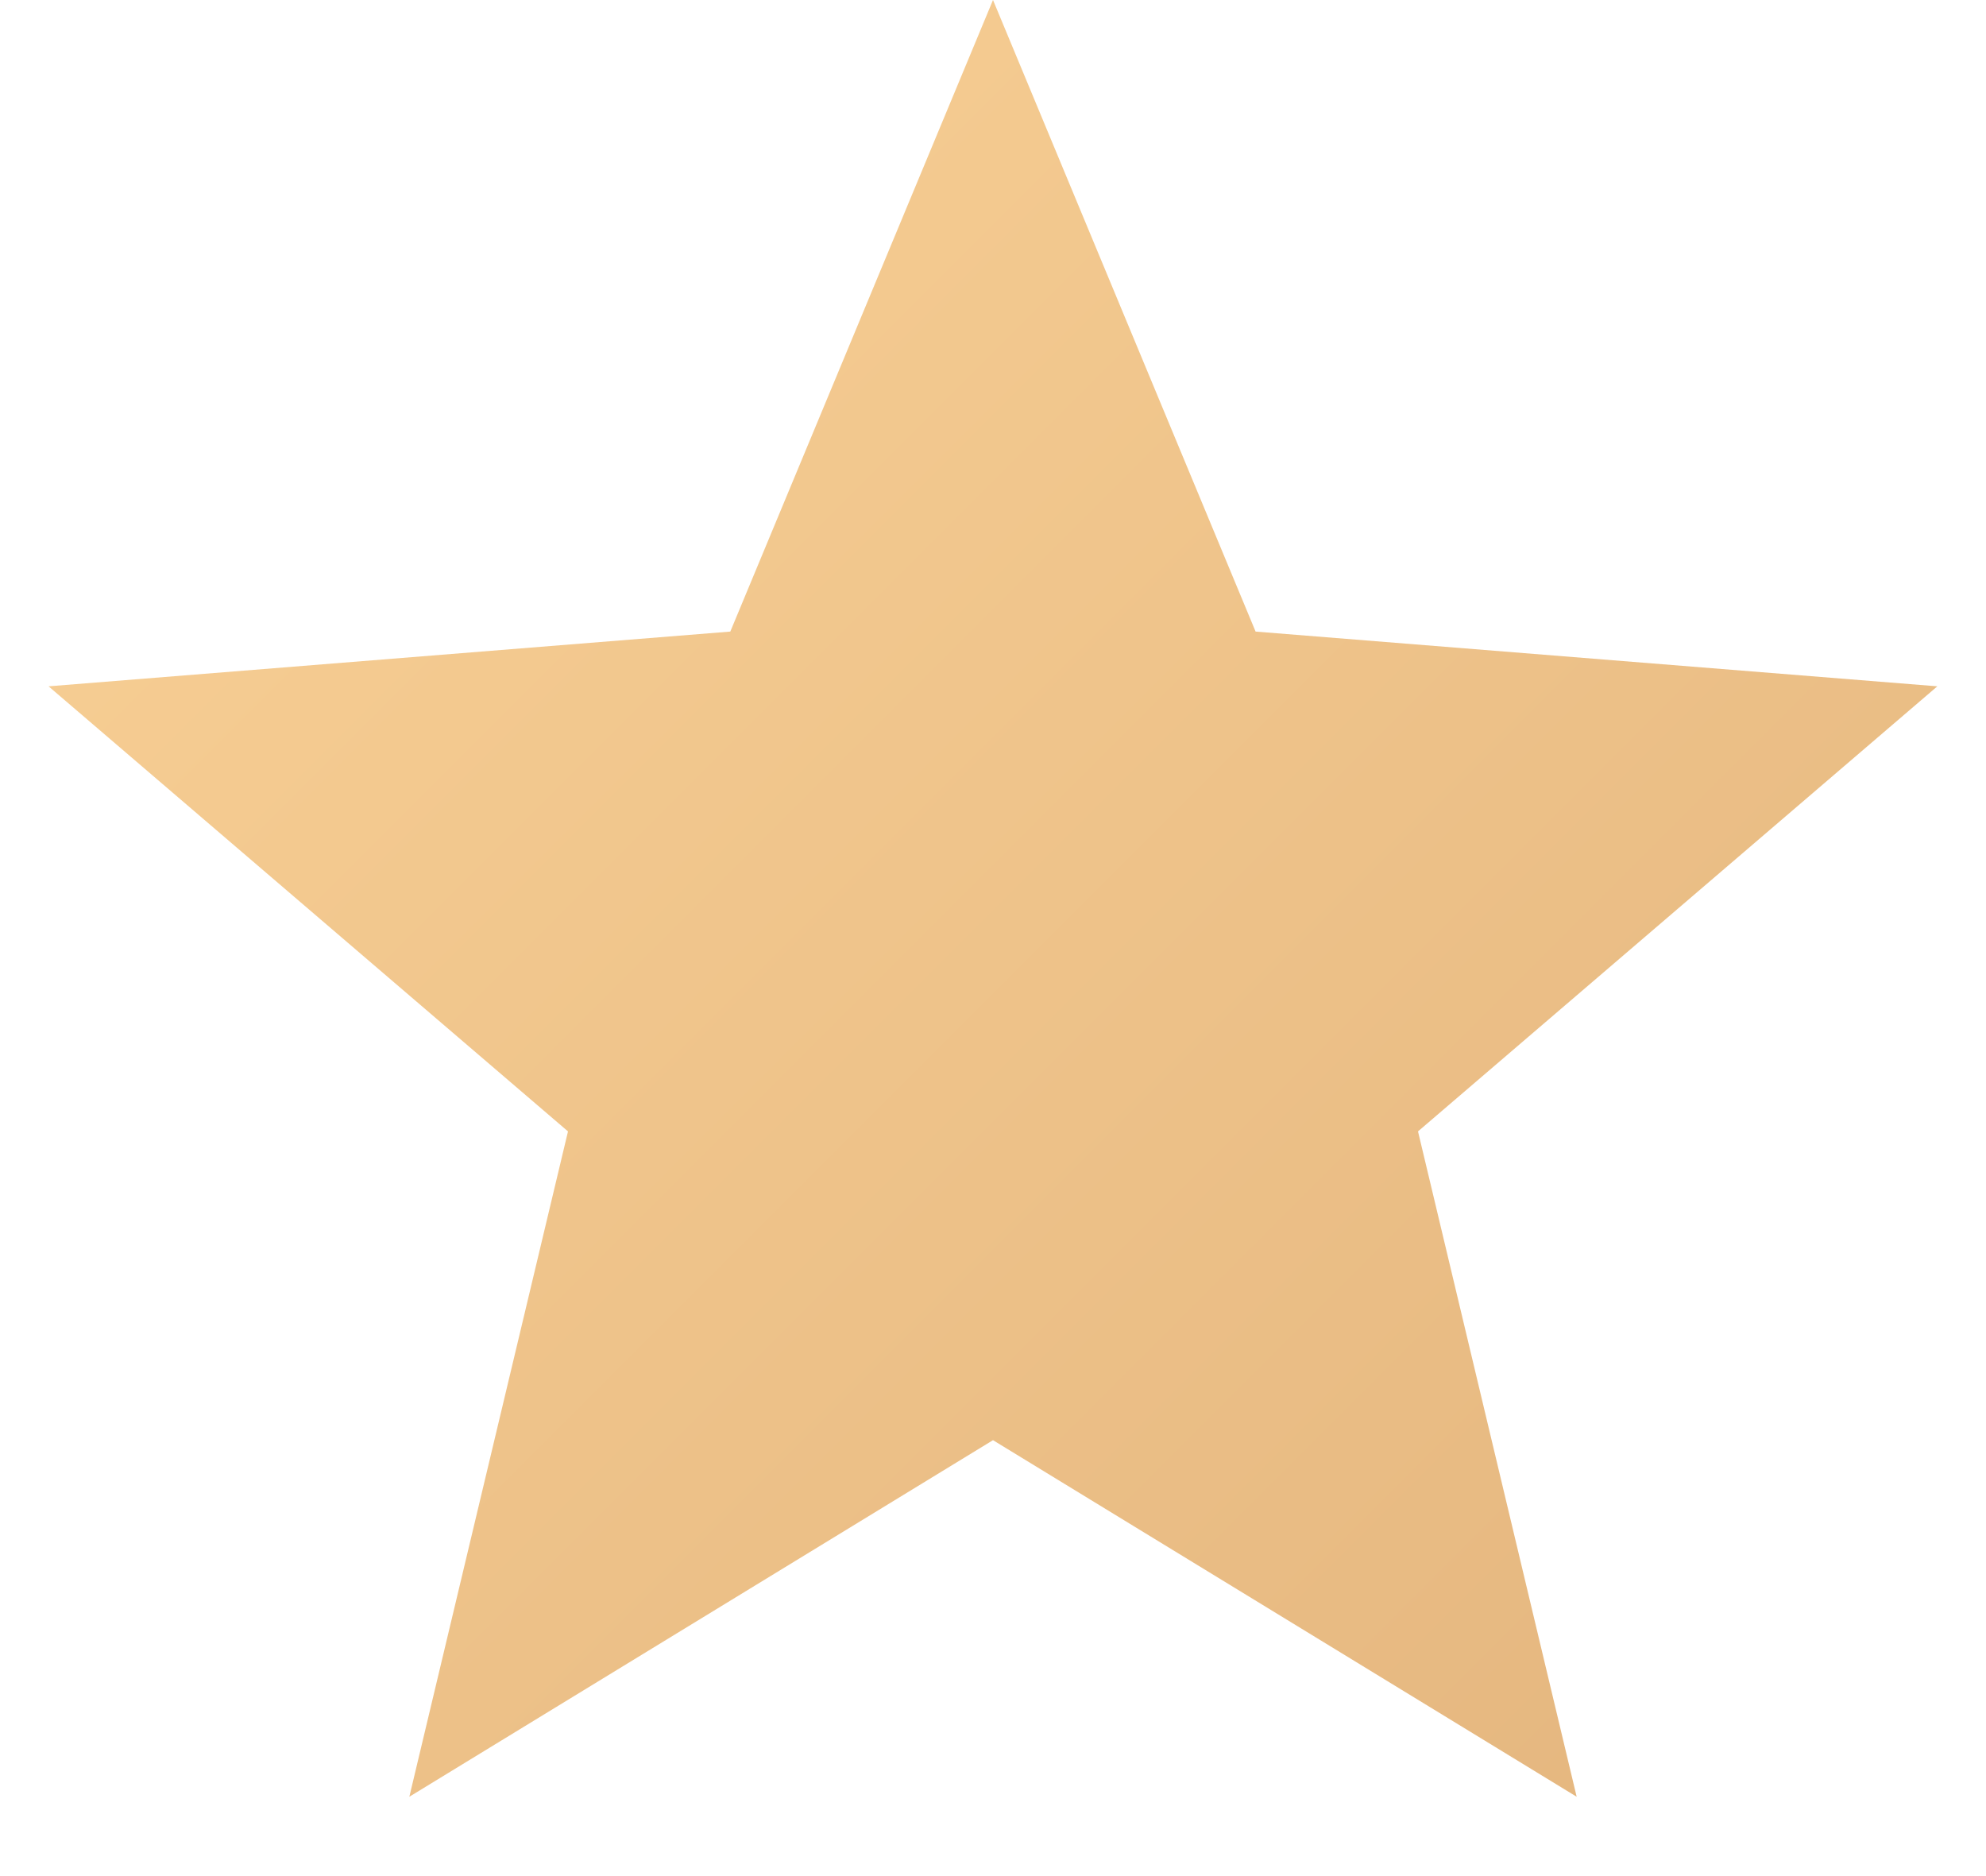 <svg width="18" height="17" viewBox="0 0 18 17" fill="none" xmlns="http://www.w3.org/2000/svg">
<path d="M9 0L11.38 5.723L17.559 6.219L12.852 10.252L14.29 16.281L9 13.05L3.71 16.281L5.148 10.252L0.44 6.219L6.619 5.723L9 0Z" fill="url(#paint0_linear)"/>
<defs>
<linearGradient id="paint0_linear" x1="0" y1="0" x2="18" y2="18" gradientUnits="userSpaceOnUse">
<stop stop-color="#FAD297"/>
<stop offset="1" stop-color="#E2B37C"/>
</linearGradient>
</defs>
</svg>
